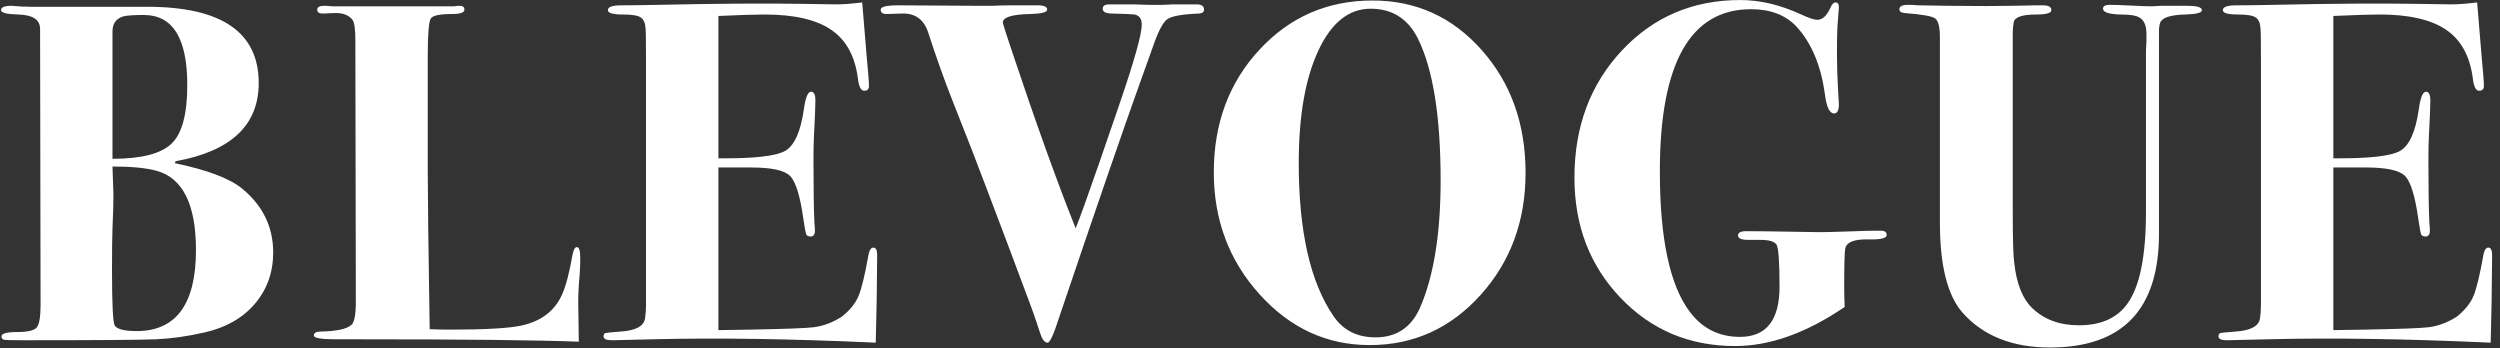 <?xml version="1.0" encoding="UTF-8" standalone="no"?>
<svg width="280px" height="39px" viewBox="0 0 280 39" version="1.1" xmlns="http://www.w3.org/2000/svg" xmlns:xlink="http://www.w3.org/1999/xlink">
    <rect x="0" y="0" width="280" height="39" fill="#333333" stroke="none"/>
    <!-- Generator: Sketch 3.7 (28169) - http://www.bohemiancoding.com/sketch -->
    <title>BLEVOGUE</title>
    <desc>Created with Sketch.</desc>
    <defs></defs>
    <g id="Page-1" stroke="none" stroke-width="1" fill="none" fill-rule="evenodd">
        <g id="404-page-" transform="translate(-580, -245)" fill="#FFFFFF">
            <g id="Group" transform="translate(498, 245)">
                <path d="M112.596,28.271 C112.596,30.505 111.912,32.424 110.542,34.027 C109.173,35.631 107.281,36.703 104.867,37.243 C102.957,37.676 101.156,37.928 99.462,38 C97.769,38.072 92.796,38.108 84.544,38.108 C83.391,38.108 82.707,38.09 82.49,38.054 C82.274,38.018 82.166,37.892 82.166,37.676 C82.166,37.351 82.752,37.189 83.923,37.189 C85.094,37.189 85.823,37.018 86.112,36.676 C86.4,36.333 86.544,35.496 86.544,34.162 L86.49,3.246 C86.49,2.201 85.661,1.66 84.004,1.624 C82.743,1.588 82.112,1.426 82.112,1.138 C82.112,0.814 82.508,0.651 83.301,0.651 C84.058,0.724 84.797,0.76 85.517,0.76 L98.489,0.76 C106.813,0.76 110.975,3.606 110.975,9.299 C110.975,14.02 107.876,16.939 101.678,18.056 L101.57,18.272 C105.209,19.028 107.732,19.983 109.137,21.136 C111.443,23.046 112.596,25.424 112.596,28.271 L112.596,28.271 Z M102.975,9.516 C102.975,4.291 101.354,1.678 98.111,1.678 C96.958,1.678 96.183,1.732 95.787,1.841 C94.994,2.093 94.598,2.651 94.598,3.516 L94.598,17.785 C97.805,17.785 100.003,17.227 101.192,16.11 C102.381,14.993 102.975,12.795 102.975,9.516 L102.975,9.516 Z M103.948,28.001 C103.948,22.92 102.489,19.965 99.57,19.137 C98.417,18.812 96.76,18.65 94.598,18.65 L94.706,21.785 C94.706,22.686 94.67,23.965 94.598,25.623 C94.562,26.451 94.544,28.001 94.544,30.271 C94.544,34.162 94.652,36.234 94.868,36.487 C95.156,36.883 95.967,37.081 97.3,37.081 C101.732,37.081 103.948,34.054 103.948,28.001 L103.948,28.001 Z M146.987,28.866 C146.987,29.55 146.969,30.127 146.933,30.595 C146.789,32.181 146.735,33.46 146.771,34.433 L146.825,38.27 C142.213,38.09 133.871,38 121.8,38 L119.53,38 C117.944,38 117.152,37.856 117.152,37.568 C117.152,37.279 117.404,37.135 117.908,37.135 C119.71,37.099 120.863,36.847 121.368,36.379 C121.692,36.09 121.854,35.225 121.854,33.784 L121.8,4.489 C121.8,3.264 121.692,2.507 121.476,2.219 C121.043,1.678 120.377,1.426 119.476,1.462 L118.125,1.516 C117.728,1.516 117.53,1.372 117.53,1.084 C117.53,0.796 117.782,0.651 118.287,0.651 C118.575,0.651 118.863,0.669 119.151,0.706 L132.88,0.706 C133.06,0.669 133.259,0.651 133.475,0.651 C133.835,0.651 134.015,0.796 134.015,1.084 C134.015,1.408 133.547,1.57 132.61,1.57 C131.277,1.57 130.493,1.732 130.259,2.057 C130.025,2.381 129.907,3.804 129.907,6.327 L129.907,19.191 C129.907,21.821 129.979,27.712 130.124,36.865 C130.808,36.901 131.583,36.919 132.448,36.919 C136.231,36.919 138.844,36.775 140.285,36.487 C142.555,36.018 144.105,34.865 144.933,33.027 C145.366,32.091 145.762,30.595 146.122,28.541 C146.231,27.965 146.393,27.676 146.609,27.676 C146.861,27.676 146.987,28.073 146.987,28.866 L146.987,28.866 Z M180.243,28.541 C180.243,28.613 180.225,30.289 180.189,33.568 C180.153,35.298 180.126,36.541 180.108,37.297 C180.09,38.054 180.081,38.414 180.081,38.378 C170.568,37.946 162.245,37.82 155.11,38 L150.57,38.108 C149.921,38.108 149.597,37.964 149.597,37.676 C149.597,37.459 149.678,37.333 149.84,37.297 C150.002,37.261 150.552,37.207 151.489,37.135 C153.182,37.027 154.101,36.541 154.245,35.676 C154.317,35.207 154.353,34.685 154.353,34.108 L154.353,6.705 C154.353,4.543 154.335,3.354 154.299,3.138 C154.263,2.561 154.083,2.165 153.759,1.949 C153.434,1.732 152.768,1.624 151.759,1.624 C150.642,1.624 150.083,1.462 150.083,1.138 C150.083,0.778 150.579,0.597 151.57,0.597 C152.561,0.597 153.939,0.579 155.704,0.543 C162.335,0.399 167.758,0.363 171.973,0.435 L175.649,0.489 C176.442,0.489 177.415,0.417 178.568,0.273 L179.054,6.165 C179.234,8.038 179.324,9.191 179.324,9.624 C179.324,9.984 179.144,10.164 178.784,10.164 C178.423,10.164 178.189,9.696 178.081,8.759 C177.757,6.273 176.757,4.462 175.081,3.327 C173.406,2.192 170.929,1.624 167.649,1.624 C166.641,1.624 164.911,1.678 162.461,1.787 L162.461,17.731 C166.424,17.767 168.92,17.488 169.947,16.893 C170.974,16.299 171.667,14.759 172.028,12.272 C172.208,10.939 172.478,10.272 172.838,10.272 C173.163,10.272 173.325,10.597 173.325,11.245 C173.325,11.894 173.271,13.227 173.163,15.245 C173.127,15.93 173.109,16.848 173.109,18.002 C173.109,21.1 173.145,23.443 173.217,25.028 C173.253,25.244 173.271,25.514 173.271,25.839 C173.271,26.271 173.109,26.487 172.784,26.487 C172.532,26.487 172.37,26.406 172.298,26.244 C172.226,26.082 172.118,25.496 171.973,24.488 C171.613,21.929 171.118,20.335 170.487,19.704 C169.857,19.073 168.406,18.758 166.136,18.758 L162.461,18.758 L162.461,36.973 L165.92,36.919 C169.884,36.847 172.298,36.757 173.163,36.649 C174.244,36.505 175.289,36.108 176.297,35.46 C177.198,34.739 177.82,33.964 178.162,33.136 C178.505,32.307 178.874,30.775 179.27,28.541 C179.378,28.001 179.559,27.731 179.811,27.731 C180.099,27.731 180.243,28.001 180.243,28.541 L180.243,28.541 Z M216.85,1.084 C216.85,1.336 216.67,1.48 216.31,1.516 C214.4,1.588 213.202,1.805 212.715,2.165 C212.229,2.525 211.697,3.552 211.121,5.246 C210.833,6.038 210.4,7.246 209.824,8.867 C207.914,14.164 204.833,23.1 200.581,35.676 C200.005,37.478 199.59,38.378 199.338,38.378 C199.014,38.378 198.743,38.054 198.527,37.405 C198.059,35.928 197.464,34.253 196.744,32.379 C195.663,29.46 194.203,25.587 192.366,20.758 C191.573,18.632 190.348,15.479 188.69,11.299 C187.789,9.029 186.888,6.507 185.988,3.732 C185.519,2.219 184.546,1.48 183.069,1.516 L181.285,1.57 C180.853,1.57 180.637,1.408 180.637,1.084 C180.637,0.76 181.285,0.597 182.582,0.597 L191.717,0.651 L193.176,0.651 C193.789,0.615 194.473,0.597 195.23,0.597 L198.257,0.597 C198.942,0.597 199.284,0.76 199.284,1.084 C199.284,1.372 198.653,1.534 197.392,1.57 C195.338,1.606 194.311,1.931 194.311,2.543 C194.311,2.615 194.618,3.57 195.23,5.408 C197.969,13.623 200.383,20.344 202.473,25.569 C202.941,24.415 203.806,22.019 205.067,18.38 C205.392,17.407 206.148,15.209 207.337,11.786 C209.031,6.849 209.878,3.84 209.878,2.759 C209.878,2.111 209.607,1.732 209.067,1.624 C208.851,1.588 208.022,1.552 206.581,1.516 C205.86,1.516 205.5,1.336 205.5,0.976 C205.5,0.651 205.752,0.489 206.256,0.489 L208.797,0.489 L210.688,0.543 L212.094,0.543 C212.454,0.543 212.868,0.525 213.337,0.489 L215.067,0.489 L216.039,0.489 C216.58,0.489 216.85,0.687 216.85,1.084 L216.85,1.084 Z M252.863,19.353 C252.863,24.758 251.178,29.325 247.809,33.054 C244.44,36.784 240.305,38.649 235.404,38.649 C230.612,38.649 226.504,36.757 223.081,32.973 C219.658,29.19 217.946,24.632 217.946,19.299 C217.946,13.822 219.649,9.245 223.054,5.57 C226.459,1.895 230.684,0.057 235.729,0.057 C240.593,0.057 244.665,1.904 247.944,5.597 C251.223,9.29 252.863,13.876 252.863,19.353 L252.863,19.353 Z M243.35,20.218 C243.35,13.047 242.503,7.75 240.809,4.327 C239.692,2.093 237.927,0.976 235.513,0.976 C233.062,0.976 231.108,2.543 229.648,5.678 C228.189,8.813 227.459,13.011 227.459,18.272 C227.459,25.911 228.756,31.622 231.351,35.406 C232.432,36.991 233.999,37.784 236.053,37.784 C238.431,37.784 240.107,36.649 241.08,34.379 C242.593,30.847 243.35,26.127 243.35,20.218 L243.35,20.218 Z M293.307,26.325 C293.307,26.686 292.623,26.848 291.253,26.812 C289.632,26.776 288.767,27.136 288.659,27.893 C288.587,28.325 288.551,29.748 288.551,32.163 C288.551,32.991 288.569,33.73 288.605,34.379 C284.317,37.297 280.227,38.757 276.335,38.757 C271.219,38.757 266.94,36.955 263.499,33.352 C260.057,29.748 258.337,25.262 258.337,19.893 C258.337,14.2 260.102,9.462 263.634,5.678 C267.165,1.895 271.597,0.003 276.93,0.003 C279.128,0.003 281.398,0.543 283.74,1.624 C284.605,2.021 285.2,2.219 285.524,2.219 C286.101,2.219 286.587,1.787 286.983,0.922 C287.164,0.489 287.362,0.273 287.578,0.273 C287.83,0.273 287.956,0.453 287.956,0.814 C287.956,0.886 287.902,1.606 287.794,2.976 C287.758,3.408 287.74,4.435 287.74,6.056 C287.74,7.282 287.776,8.525 287.848,9.786 C287.92,11.047 287.956,11.678 287.956,11.678 C287.956,12.362 287.776,12.705 287.416,12.705 C286.911,12.705 286.569,11.984 286.389,10.543 C285.956,7.372 284.911,4.867 283.254,3.03 C282.029,1.696 280.317,1.03 278.119,1.03 C271.309,1.03 267.904,7.083 267.904,19.191 C267.904,26.722 269.021,31.964 271.255,34.919 C272.66,36.793 274.534,37.73 276.876,37.73 C279.831,37.73 281.308,35.856 281.308,32.109 C281.308,29.298 281.191,27.721 280.957,27.379 C280.723,27.037 280.119,26.866 279.146,26.866 L277.795,26.866 C277.038,26.866 276.66,26.704 276.66,26.379 C276.66,26.055 276.966,25.893 277.579,25.893 C278.84,25.893 280.425,25.911 282.335,25.947 L285.794,26.001 C286.479,26.001 287.569,25.974 289.064,25.92 C290.56,25.866 291.524,25.839 291.956,25.839 L292.659,25.839 C293.091,25.839 293.307,26.001 293.307,26.325 L293.307,26.325 Z M328.617,1.138 C328.617,1.426 328.004,1.588 326.779,1.624 C325.266,1.66 324.347,1.913 324.023,2.381 C323.915,2.525 323.843,2.831 323.807,3.3 L323.807,26.163 C323.807,34.667 319.735,38.919 311.591,38.919 C307.411,38.919 304.168,37.64 301.862,35.081 C300.133,33.172 299.268,29.784 299.268,24.92 L299.268,4.165 C299.268,3.012 299.088,2.309 298.727,2.057 C298.367,1.805 297.232,1.606 295.322,1.462 C294.926,1.426 294.728,1.282 294.728,1.03 C294.728,0.705 295.052,0.543 295.701,0.543 L296.133,0.543 C296.457,0.579 296.728,0.597 296.944,0.597 L300.295,0.651 C303.466,0.687 305.808,0.687 307.321,0.651 C309.339,0.615 310.132,0.597 309.7,0.597 L310.835,0.597 C311.447,0.597 311.753,0.778 311.753,1.138 C311.753,1.462 311.195,1.624 310.078,1.624 C308.492,1.624 307.646,1.913 307.538,2.489 C307.465,2.886 307.429,3.264 307.429,3.624 L307.429,23.839 C307.429,26.758 307.483,28.613 307.592,29.406 C307.844,31.748 308.51,33.442 309.591,34.487 C310.925,35.784 312.672,36.433 314.834,36.433 C317.285,36.433 319.086,35.64 320.239,34.054 C321.645,32.145 322.347,28.721 322.347,23.785 L322.347,5.948 C322.347,5.624 322.365,5.21 322.401,4.705 L322.401,3.786 C322.401,2.849 322.131,2.237 321.591,1.949 C321.23,1.732 320.528,1.624 319.483,1.624 C318.185,1.588 317.537,1.372 317.537,0.976 C317.537,0.687 317.789,0.543 318.293,0.543 C318.834,0.543 319.627,0.57 320.672,0.624 C321.717,0.678 322.509,0.706 323.05,0.706 C323.086,0.706 323.392,0.687 323.969,0.651 L325.644,0.651 L326.941,0.651 C328.059,0.651 328.617,0.814 328.617,1.138 L328.617,1.138 Z M361.116,28.541 C361.116,28.613 361.098,30.289 361.062,33.568 C361.026,35.298 360.999,36.541 360.981,37.297 C360.963,38.054 360.954,38.414 360.954,38.378 C351.441,37.946 343.118,37.82 335.983,38 L331.443,38.108 C330.794,38.108 330.47,37.964 330.47,37.676 C330.47,37.459 330.551,37.333 330.713,37.297 C330.875,37.261 331.425,37.207 332.362,37.135 C334.055,37.027 334.974,36.541 335.118,35.676 C335.19,35.207 335.226,34.685 335.226,34.108 L335.226,6.705 C335.226,4.543 335.208,3.354 335.172,3.138 C335.136,2.561 334.956,2.165 334.632,1.949 C334.307,1.732 333.641,1.624 332.632,1.624 C331.515,1.624 330.956,1.462 330.956,1.138 C330.956,0.778 331.452,0.597 332.443,0.597 C333.434,0.597 334.812,0.579 336.578,0.543 C343.208,0.399 348.631,0.363 352.847,0.435 L356.522,0.489 C357.315,0.489 358.288,0.417 359.441,0.273 L359.927,6.165 C360.107,8.038 360.197,9.191 360.197,9.624 C360.197,9.984 360.017,10.164 359.657,10.164 C359.297,10.164 359.062,9.696 358.954,8.759 C358.63,6.273 357.63,4.462 355.954,3.327 C354.279,2.192 351.802,1.624 348.523,1.624 C347.514,1.624 345.784,1.678 343.334,1.787 L343.334,17.731 C347.297,17.767 349.793,17.488 350.82,16.893 C351.847,16.299 352.54,14.759 352.901,12.272 C353.081,10.939 353.351,10.272 353.711,10.272 C354.036,10.272 354.198,10.597 354.198,11.245 C354.198,11.894 354.144,13.227 354.036,15.245 C354,15.93 353.982,16.848 353.982,18.002 C353.982,21.1 354.018,23.443 354.09,25.028 C354.126,25.244 354.144,25.514 354.144,25.839 C354.144,26.271 353.982,26.487 353.657,26.487 C353.405,26.487 353.243,26.406 353.171,26.244 C353.099,26.082 352.991,25.496 352.847,24.488 C352.486,21.929 351.991,20.335 351.36,19.704 C350.73,19.073 349.279,18.758 347.009,18.758 L343.334,18.758 L343.334,36.973 L346.793,36.919 C350.757,36.847 353.171,36.757 354.036,36.649 C355.117,36.505 356.162,36.108 357.171,35.46 C358.071,34.739 358.693,33.964 359.035,33.136 C359.378,32.307 359.747,30.775 360.143,28.541 C360.251,28.001 360.432,27.731 360.684,27.731 C360.972,27.731 361.116,28.001 361.116,28.541 L361.116,28.541 Z" id="BLEVOGUE"></path>
            </g>
        </g>
    </g>
</svg>
